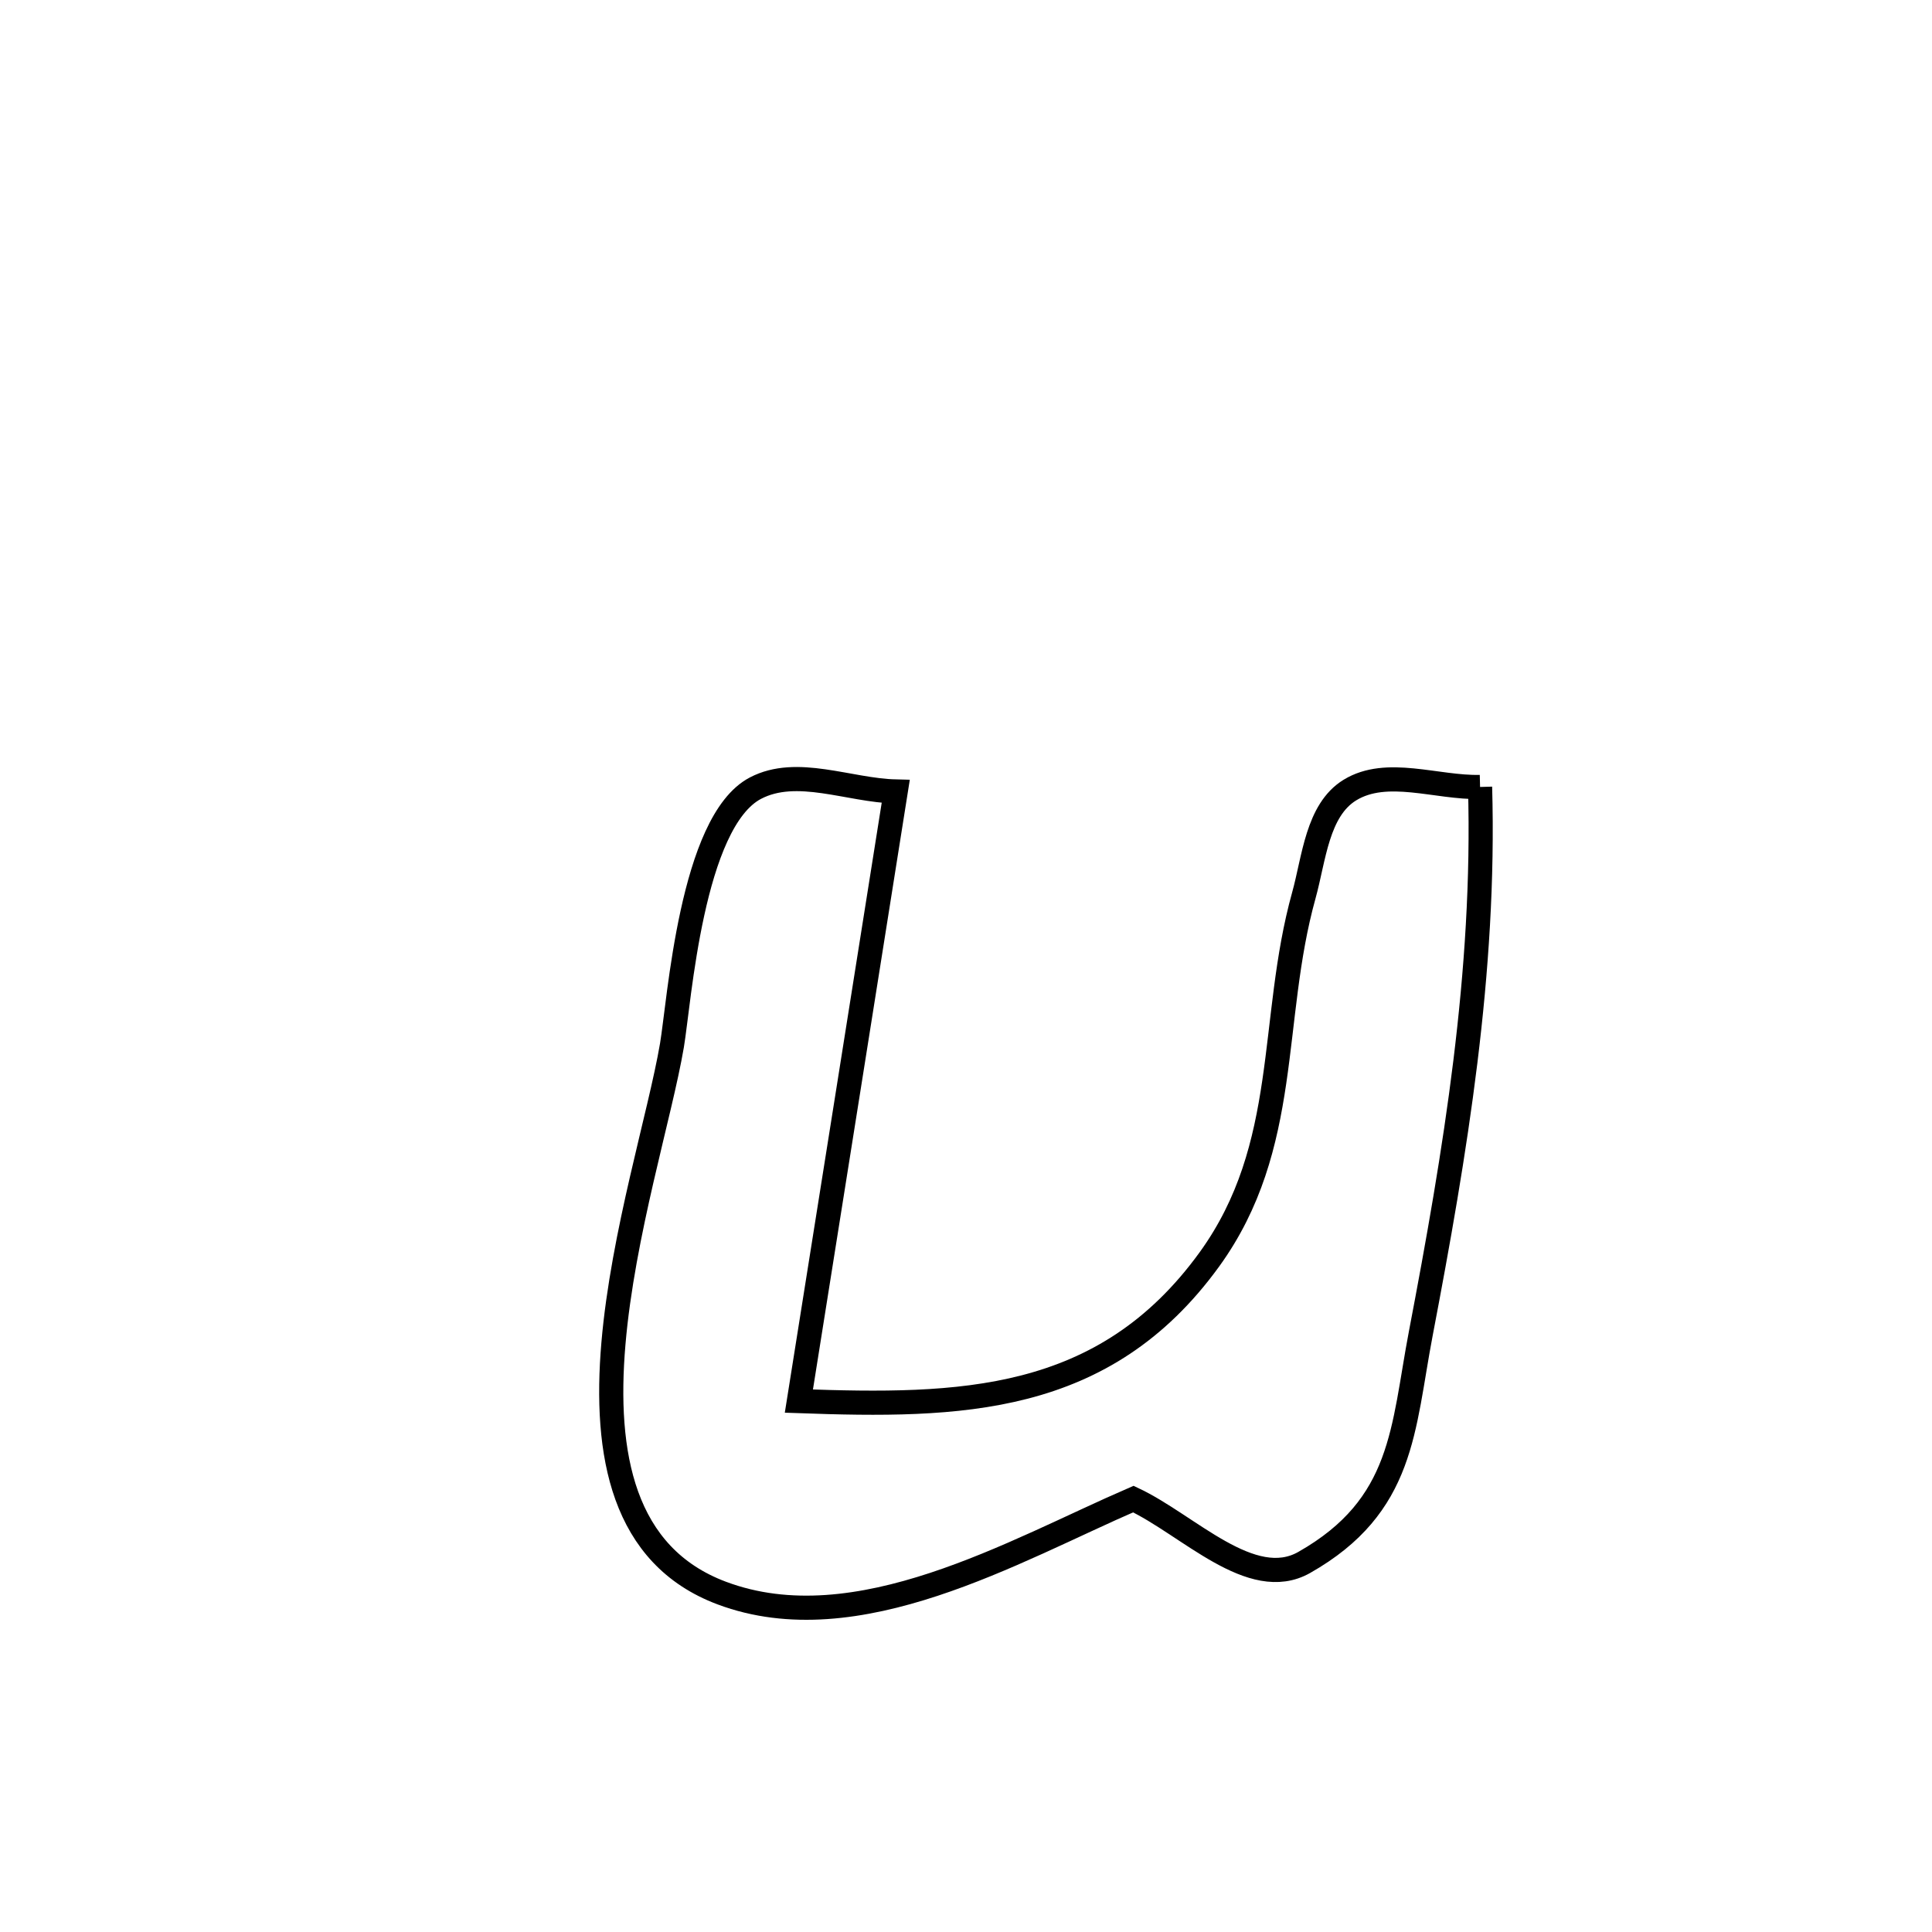 <svg xmlns="http://www.w3.org/2000/svg" viewBox="0.0 0.0 24.0 24.0" height="200px" width="200px"><path fill="none" stroke="black" stroke-width=".3" stroke-opacity="1.0"  filling="0" d="M18.386 9.776 L18.386 9.776 C18.451 12.079 18.08 14.309 17.649 16.568 C17.424 17.748 17.443 18.705 16.202 19.409 C15.546 19.782 14.762 18.943 14.079 18.622 L14.079 18.622 C12.604 19.26 10.649 20.42 8.967 19.79 C6.497 18.866 8.052 14.718 8.347 12.987 C8.439 12.442 8.589 10.208 9.384 9.791 C9.899 9.521 10.546 9.818 11.127 9.832 L11.127 9.832 C10.927 11.094 10.726 12.357 10.526 13.619 C10.325 14.881 10.125 16.143 9.924 17.405 L9.924 17.405 C11.919 17.476 13.714 17.453 15.024 15.644 C16.041 14.238 15.765 12.674 16.197 11.122 C16.324 10.664 16.363 10.064 16.768 9.815 C17.227 9.533 17.847 9.789 18.386 9.776 L18.386 9.776"></path></svg>
